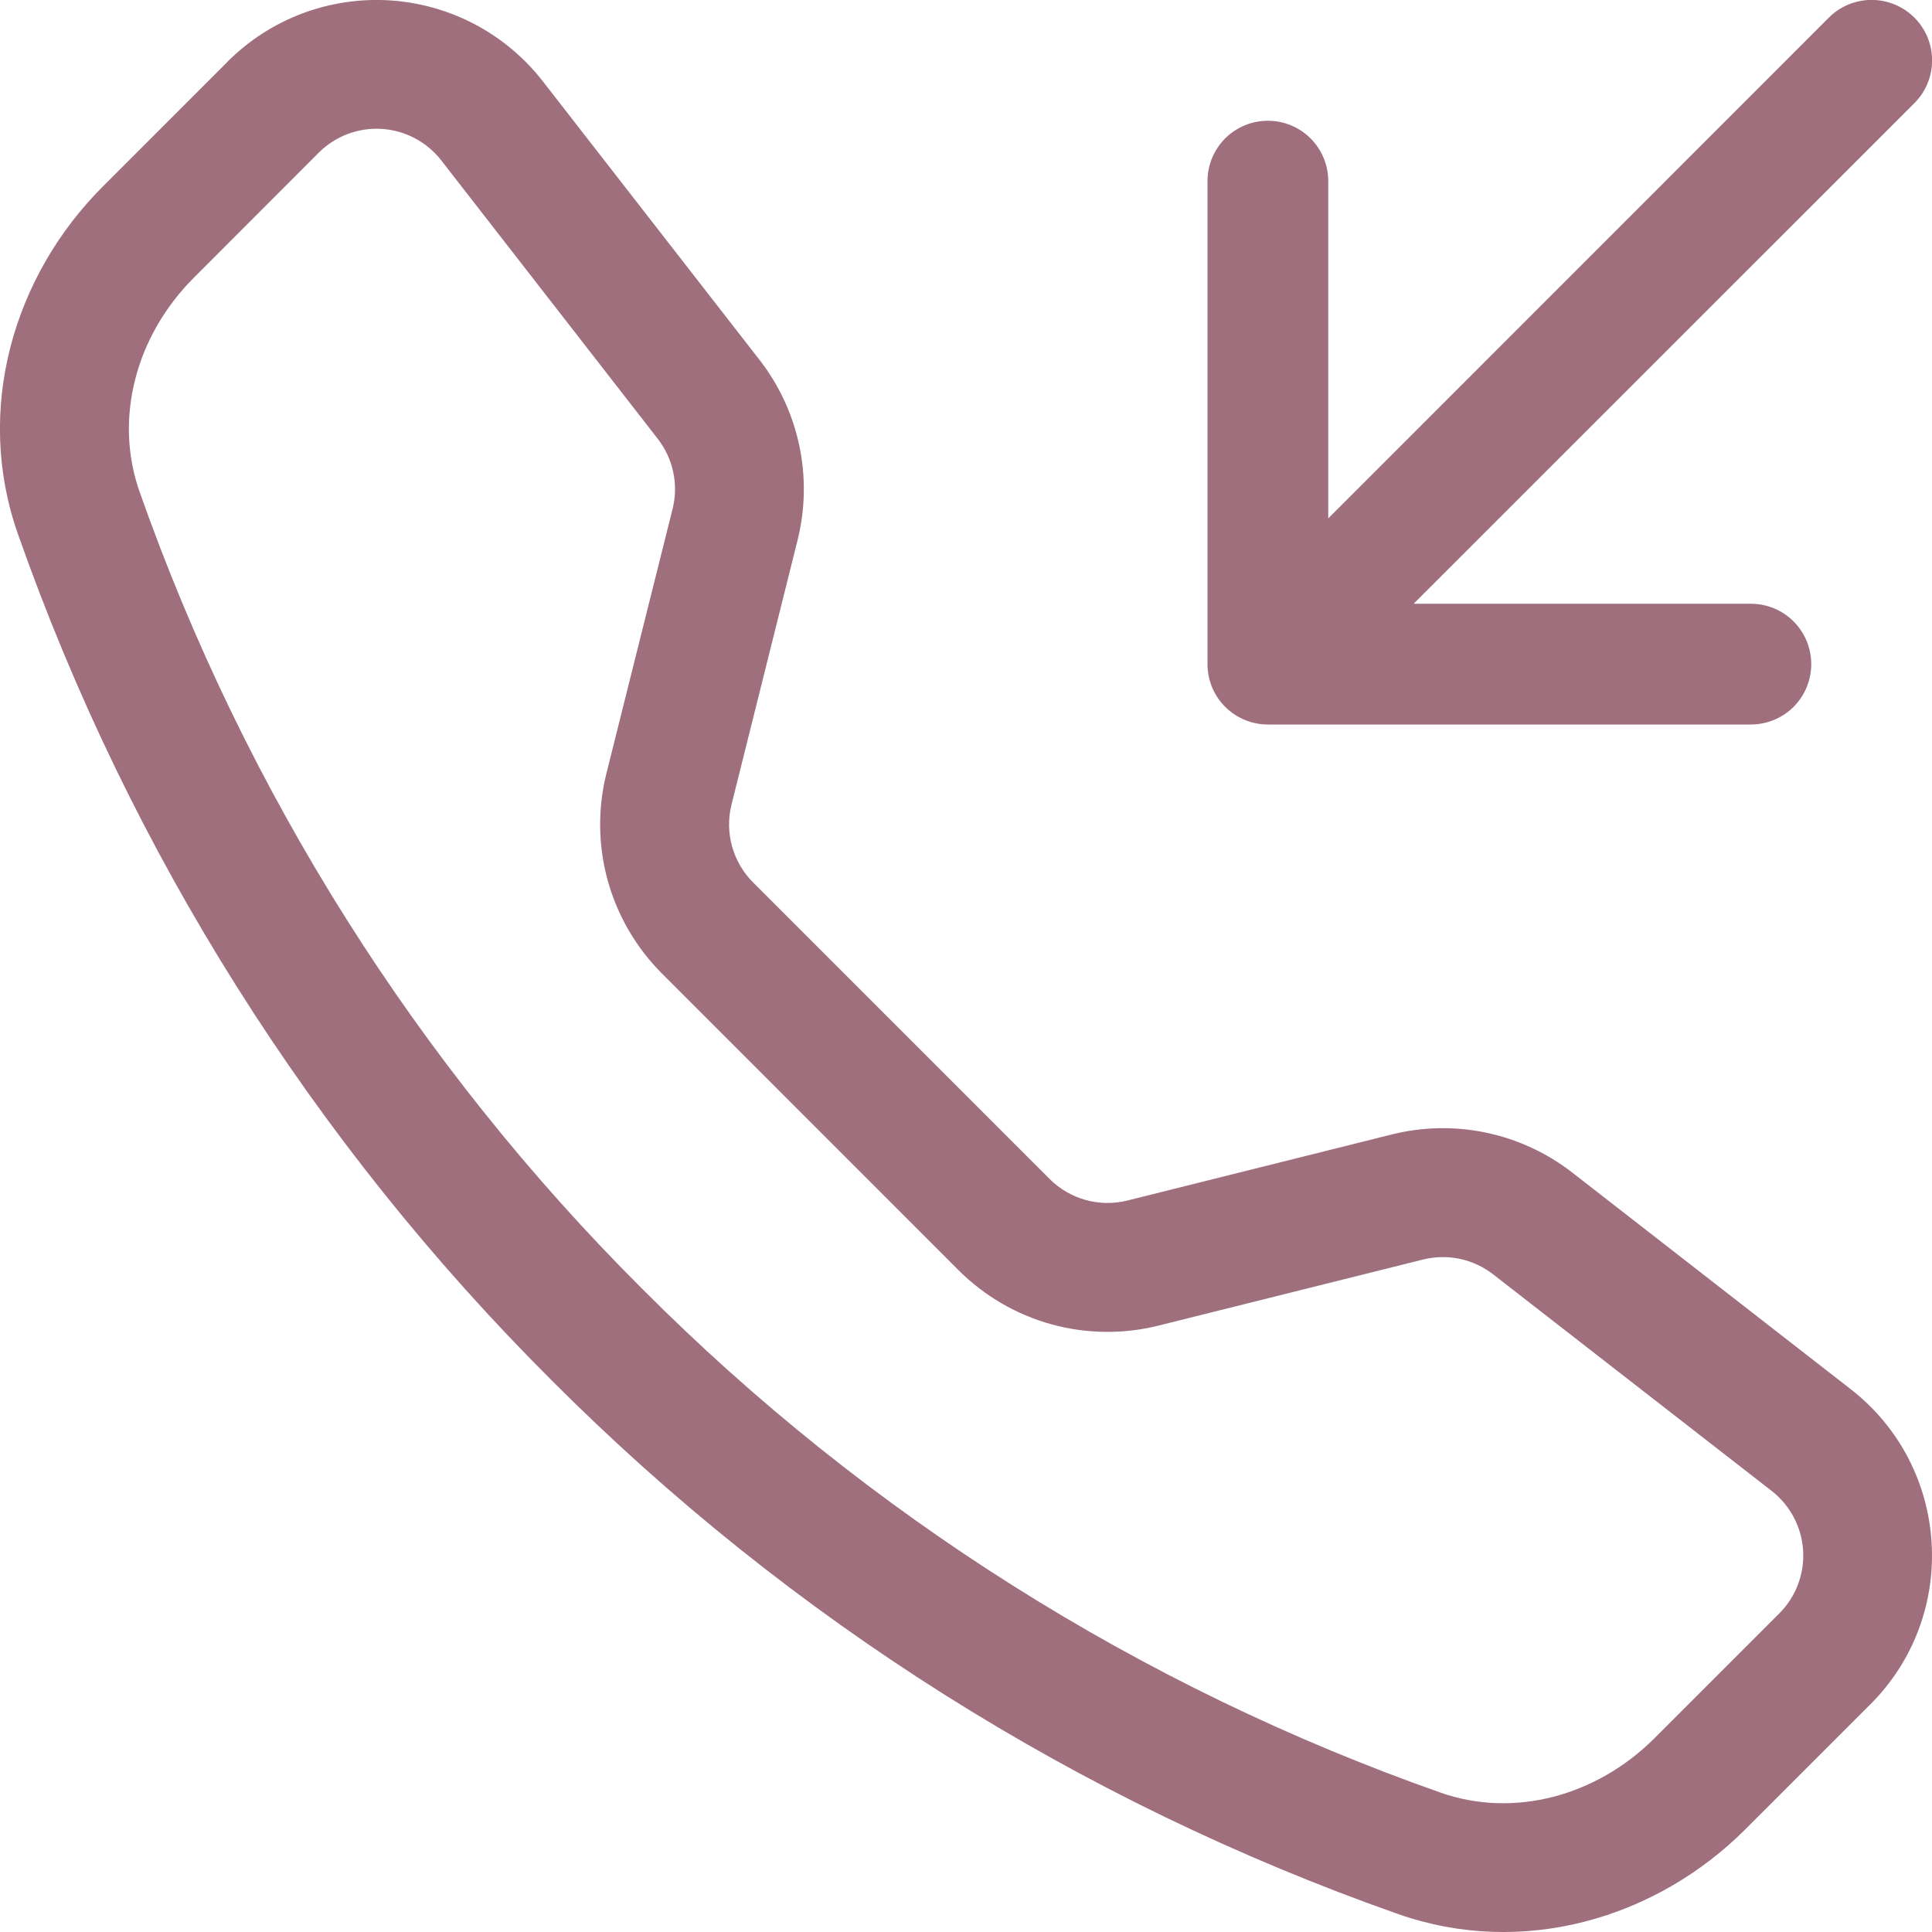 <svg width="42" height="42" viewBox="0 0 42 42" fill="none" xmlns="http://www.w3.org/2000/svg">
<g clip-path="url(#clip0_12_208)">
<path d="M41.617 0.383C41.739 0.505 41.836 0.65 41.902 0.809C41.968 0.969 42.002 1.14 42.002 1.313C42.002 1.485 41.968 1.656 41.902 1.816C41.836 1.975 41.739 2.12 41.617 2.242L30.731 13.125H38.062C38.411 13.125 38.745 13.263 38.991 13.509C39.237 13.756 39.375 14.089 39.375 14.438C39.375 14.786 39.237 15.12 38.991 15.366C38.745 15.612 38.411 15.75 38.062 15.75H27.562C27.214 15.75 26.881 15.612 26.634 15.366C26.388 15.12 26.25 14.786 26.25 14.438V3.938C26.25 3.589 26.388 3.256 26.634 3.009C26.881 2.763 27.214 2.625 27.562 2.625C27.911 2.625 28.244 2.763 28.491 3.009C28.737 3.256 28.875 3.589 28.875 3.938V11.269L39.758 0.383C39.88 0.261 40.025 0.164 40.184 0.098C40.344 0.032 40.515 -0.002 40.688 -0.002C40.86 -0.002 41.031 0.032 41.191 0.098C41.35 0.164 41.495 0.261 41.617 0.383ZM9.592 3.486C9.437 3.287 9.241 3.123 9.018 3.005C8.795 2.887 8.549 2.818 8.297 2.802C8.045 2.786 7.792 2.825 7.556 2.914C7.32 3.003 7.106 3.142 6.927 3.321L4.213 6.038C2.945 7.308 2.478 9.106 3.032 10.684C5.331 17.214 9.07 23.142 13.973 28.03C18.86 32.932 24.789 36.672 31.319 38.971C32.897 39.525 34.695 39.057 35.965 37.789L38.679 35.075C38.858 34.897 38.997 34.682 39.086 34.446C39.175 34.21 39.214 33.958 39.198 33.706C39.182 33.454 39.113 33.208 38.995 32.985C38.877 32.761 38.713 32.566 38.514 32.411L32.458 27.702C32.245 27.537 31.997 27.422 31.734 27.366C31.47 27.311 31.197 27.316 30.936 27.381L25.187 28.817C24.419 29.009 23.616 28.999 22.853 28.788C22.091 28.577 21.397 28.172 20.837 27.612L14.39 21.163C13.831 20.604 13.425 19.909 13.213 19.147C13.002 18.385 12.991 17.581 13.183 16.813L14.621 11.064C14.687 10.803 14.692 10.53 14.636 10.266C14.581 10.003 14.466 9.755 14.301 9.542L9.592 3.486ZM4.946 1.341C5.405 0.882 5.957 0.525 6.564 0.295C7.172 0.066 7.822 -0.032 8.47 0.008C9.119 0.049 9.751 0.227 10.326 0.53C10.9 0.834 11.403 1.256 11.802 1.769L16.511 7.823C17.375 8.933 17.679 10.379 17.338 11.744L15.902 17.493C15.828 17.791 15.832 18.103 15.914 18.398C15.996 18.694 16.153 18.964 16.369 19.181L22.819 25.631C23.037 25.848 23.307 26.005 23.603 26.087C23.899 26.169 24.212 26.172 24.51 26.098L30.256 24.662C30.929 24.494 31.633 24.48 32.312 24.624C32.991 24.767 33.629 25.063 34.178 25.489L40.231 30.198C42.407 31.891 42.606 35.107 40.659 37.052L37.944 39.766C36.002 41.709 33.099 42.562 30.392 41.609C23.465 39.172 17.176 35.206 11.991 30.006C6.792 24.822 2.826 18.534 0.389 11.608C-0.562 8.904 0.291 5.998 2.234 4.056L4.948 1.341H4.946Z" fill="#A06F7D"/>
</g>
<defs>
<clipPath id="clip0_12_208">
<rect width="42" height="42" fill="white"/>
</clipPath>
</defs>
</svg>
